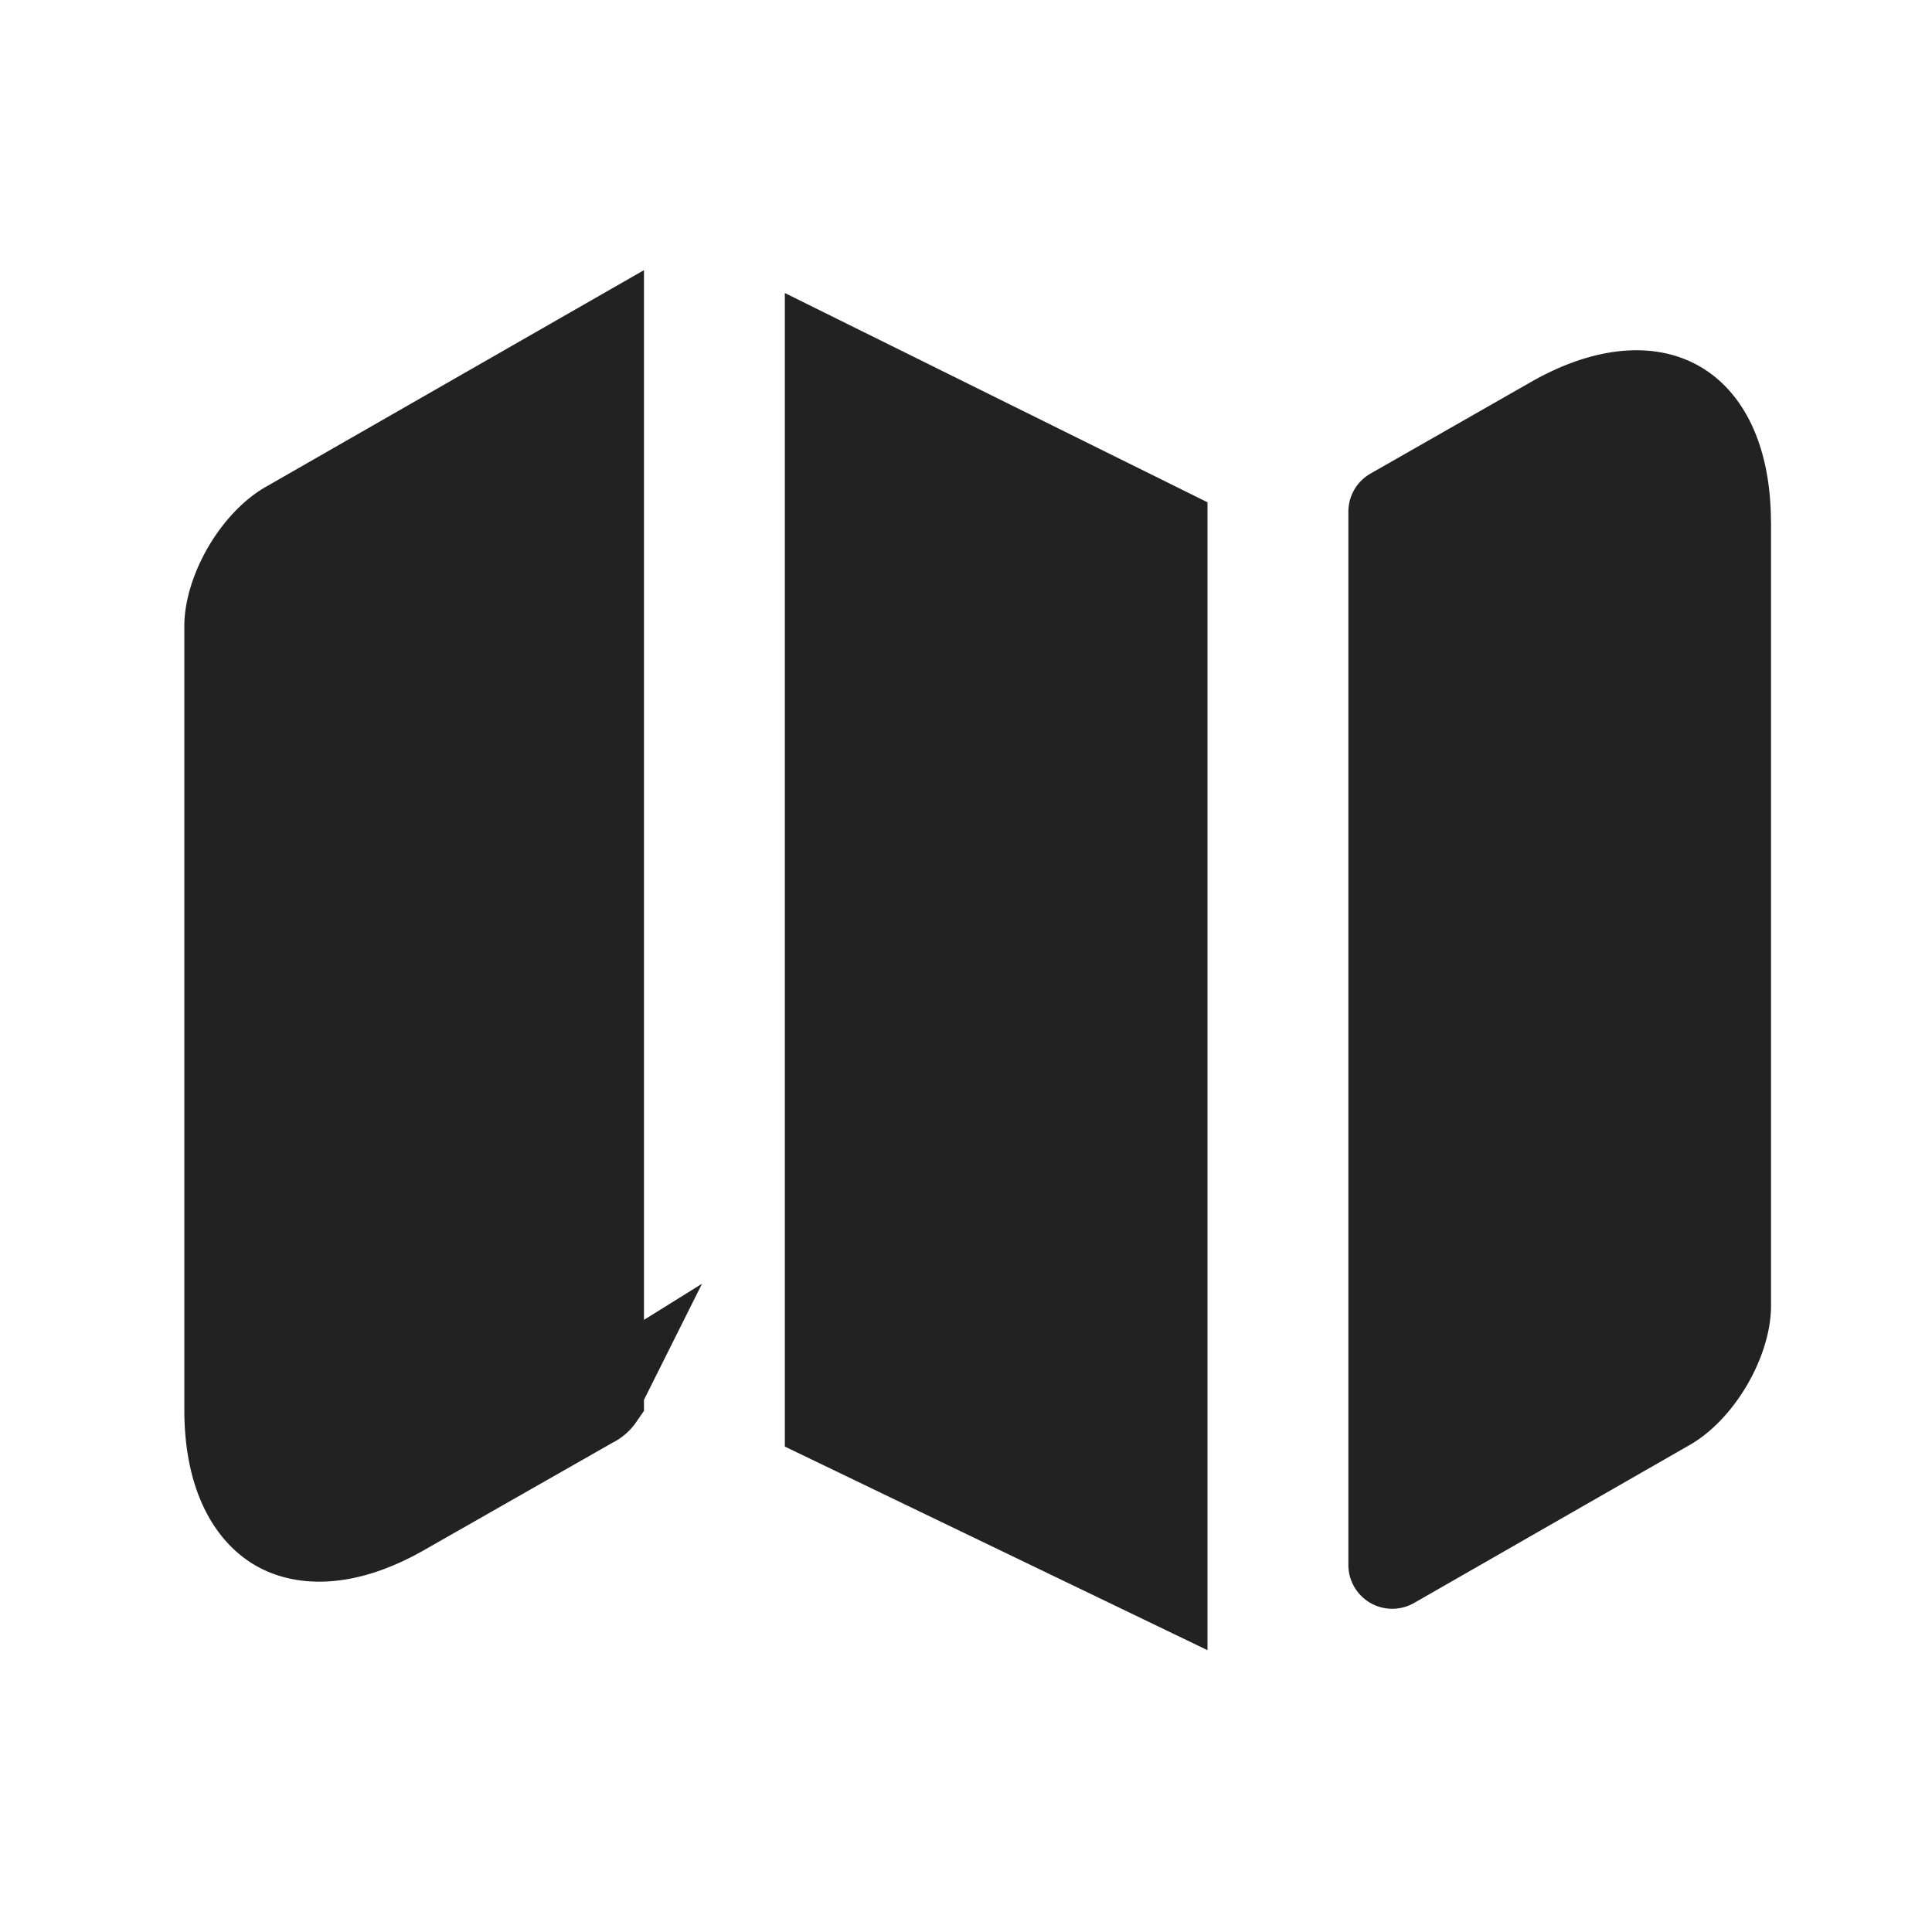 <svg width="22" height="22" viewBox="0 0 22 22" fill="none" xmlns="http://www.w3.org/2000/svg">
    <path d="m6.755 15.978-.008.005-2.155 1.228c-.658.378-1.144.35-1.435.181-.29-.169-.558-.578-.558-1.341V7.13c0-.178.068-.415.203-.648.135-.231.309-.41.471-.503l3.56-2.04V15.91a.22.22 0 0 1-.079.07zm.08-.071h-.001zM13.25 6.03v11.965l-3.813-1.837V4.142L13.25 6.03z" fill="#222" stroke="#222"/>
    <path d="M20.167 5.95v8.918c0 .578-.413 1.293-.926 1.586l-3.138 1.799a.5.5 0 0 1-.749-.434V5.827a.5.5 0 0 1 .252-.434l1.82-1.039c1.503-.862 2.74-.147 2.74 1.595z" fill="#222"/>
</svg>

